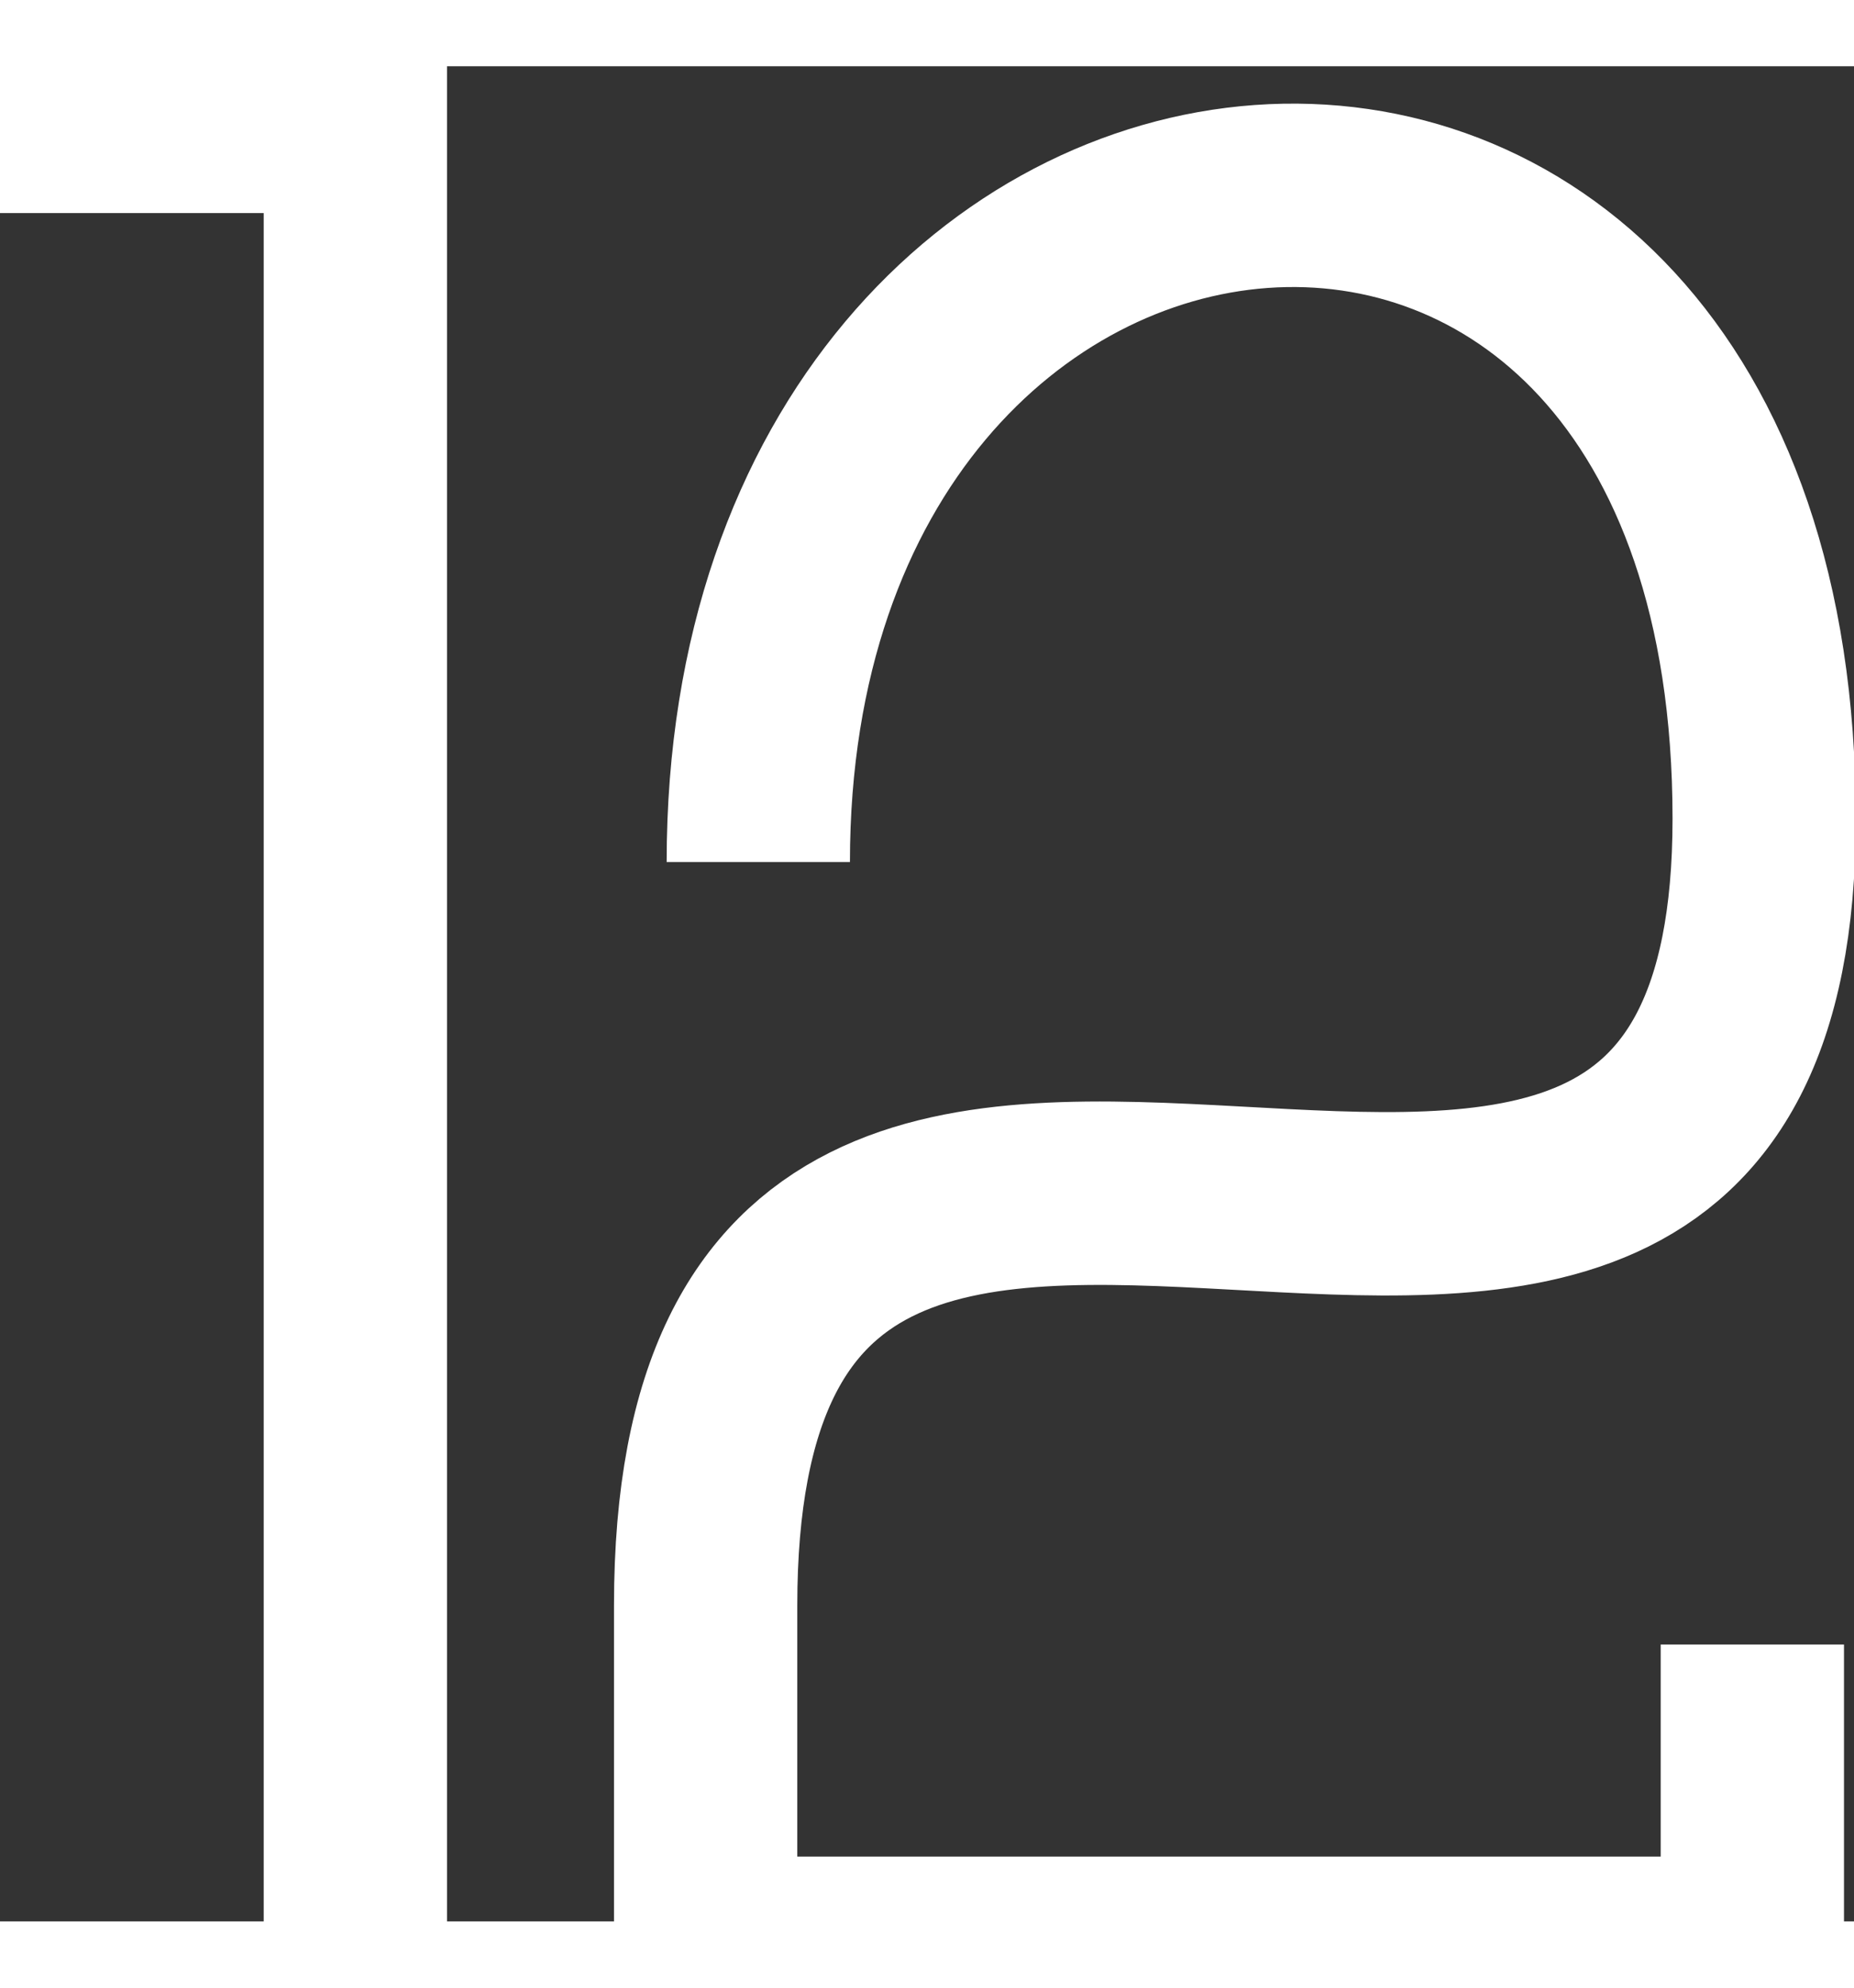 <?xml version="1.0" encoding="utf-8"?>
<!-- Generator: Adobe Illustrator 24.1.0, SVG Export Plug-In . SVG Version: 6.00 Build 0)  -->
<svg version="1.1" xmlns="http://www.w3.org/2000/svg" xmlns:xlink="http://www.w3.org/1999/xlink" x="0px" y="0px"
	 width="210" height="225" viewBox="255 240 485.52 485.52" style="enable-background:new 0 0 1000 1000;" xml:space="preserve">
<rect x="255" y="240" width="485.52" height="485.52" fill="#333333" stroke="none"/>
<style type="text/css">
	.st0{display:none;}
	.st1{display:inline;fill:url(#SVGID_1_);}
	.st2{fill:none;stroke:#FFFFFF;stroke-width:48;stroke-miterlimit:10;}
	.st3{display:inline;fill:none;stroke:#FFFFFF;stroke-width:48;stroke-miterlimit:10;}
</style>
<g id="Layer_2" class="st0">
	
		<radialGradient id="SVGID_1_" cx="500.062" cy="500.434" r="895.056" gradientTransform="matrix(0.805 0 0 0.453 97.374 273.149)" gradientUnits="userSpaceOnUse">
		<stop  offset="0" style="stop-color:#3EB1DD"/>
		<stop  offset="0.774" style="stop-color:#3D8BDD"/>
	</radialGradient>
	<rect x="0" class="st1" width="1000" height="1000"/>
</g>
<g id="Layer_14">
	<polyline class="st2" points="232.06,254.43 348.06,254.43 348.06,756.43 	"/>
	<path class="st2" d="M453.58,448.27c0-217.06,263.44-243.67,263.42-11.34c-0.02,216.15-277.21-20.07-277.21,205.93v89.68H713.9
		v-79.49"/>
</g>
<g id="Layer_3" class="st0">
	<polyline class="st3" points="292.06,254.43 408.06,254.43 408.06,756.43 	"/>
	<polyline class="st3" points="507,254 623,254 623,756 	"/>
</g>
<g id="Layer_1" class="st0">
	<polyline class="st3" points="136.06,253.43 252.06,253.43 252.06,755.43 	"/>
	<circle class="st3" cx="611.09" cy="492.34" r="212.76"/>
</g>
<g id="Layer_13" class="st0">
	<circle class="st3" cx="498.96" cy="453.51" r="158.53"/>
	<path class="st3" d="M682.33,453.51c0,254.58-28.43,289.8-198.39,282.41"/>
</g>
<g id="Layer_12" class="st0">
	<circle class="st3" cx="500.44" cy="606.06" r="129.56"/>
	<circle class="st3" cx="498.25" cy="369.36" r="89.15"/>
</g>
<g id="Layer_11" class="st0">
	<path class="st3" d="M305.12,348.22V261h390.47v127.96c-329.35,0-373.49,44.67-373.49,350.43h101.86"/>
</g>
<g id="Layer_5" class="st0">
	<circle class="st3" cx="494.26" cy="546.28" r="158.53"/>
	<path class="st3" d="M310.89,546.28c0-254.58,28.43-289.8,198.39-282.41"/>
</g>
<g id="Layer_6" class="st0">
	<path class="st3" d="M544.29,261.99c0,0-105,0.26-153,0.26v121.71c398.05-1.4,422,379.03-0.58,351.81l-0.42-72.77"/>
</g>
<g id="Layer_10" class="st0">
	<line class="st3" x1="577.59" y1="383.5" x2="577.59" y2="763.78"/>
	<path class="st3" d="M480.5,234.75C480.5,412,474.52,474,331.11,474v82.18H699"/>
</g>
<g id="Layer_7" class="st0">
	<path class="st3" d="M323.49,295.99h72.8c81.85,0,148.2,66.35,148.2,148.2v55.9"/>
	<path class="st3" d="M352.89,496.59h227.5c63.9,0,115.7,51.8,115.7,115.7s-51.8,115.7-115.7,115.7h-208"/>
</g>
<g id="Layer_8" class="st0">
	<path class="st3" d="M393.58,441.7c0-217.06,263.44-243.67,263.42-11.34c-0.02,216.15-277.21-20.07-277.21,205.93v89.68H653.9
		v-79.49"/>
</g>
<g id="Layer_9" class="st0">
	<polyline class="st3" points="408,254 524,254 524,756 	"/>
</g>
<g id="Layer_4" class="st0">
	<circle class="st3" cx="496.76" cy="496.86" r="212.76"/>
</g>
</svg>
